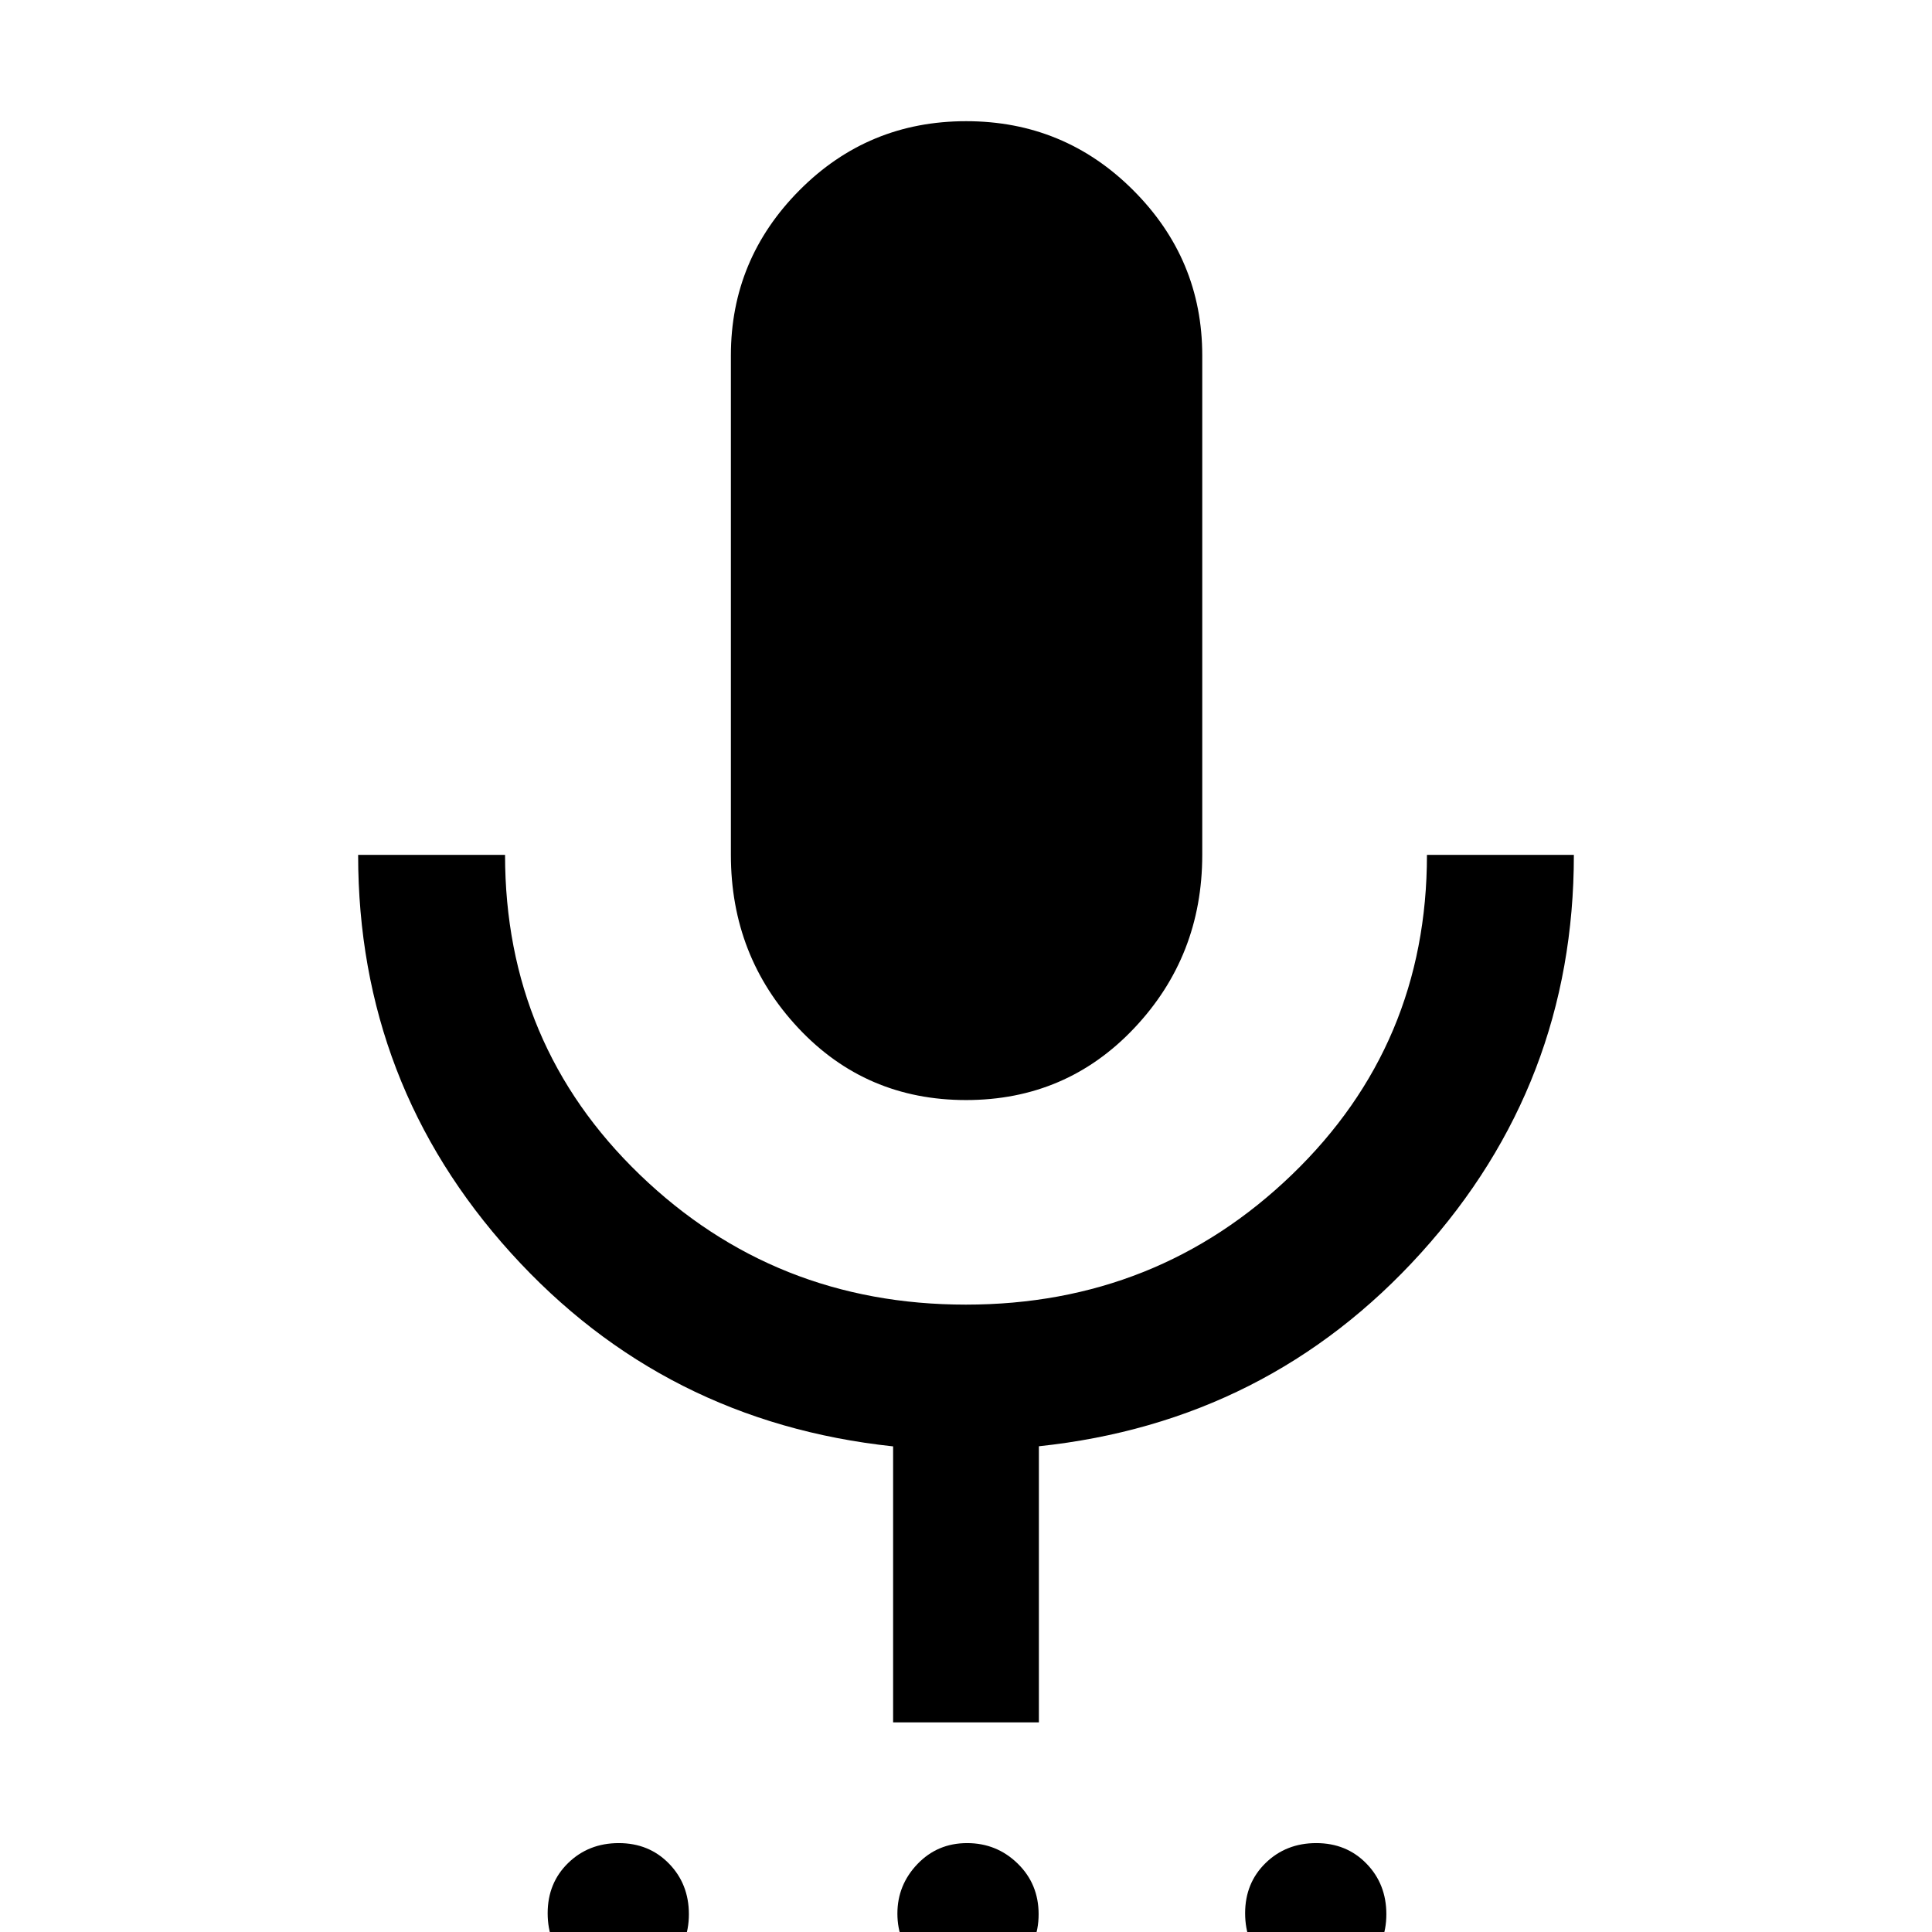 <svg xmlns="http://www.w3.org/2000/svg" width="48" height="48" viewBox="0 -960 960 960"><path d="M306.972 26.001q-15.016 0-24.929-10.158Q272.13 5.685 272.13-9.33t10.158-24.929q10.158-9.913 25.174-9.913t24.929 10.158q9.913 10.158 9.913 25.174t-10.158 24.93Q321.988 26 306.972 26Zm172.959 0q-14.517 0-24.268-10.482-9.75-10.483-9.75-24.674 0-14.192 9.956-24.605t24.674-10.413q14.718 0 25.131 10.158t10.413 25.174q0 15.016-10.395 24.93Q495.297 26 479.931 26Zm173.607 0q-15.016 0-24.929-10.158-9.913-10.158-9.913-25.174t10.158-24.929q10.158-9.913 25.174-9.913t24.929 10.158q9.913 10.158 9.913 25.174t-10.158 24.93Q668.554 26 653.538 26ZM480.033-413.39q-49.816 0-83.338-35.768-33.522-35.769-33.522-86.059V-783.39q0-47.791 34.096-82.092t82.805-34.301q48.709 0 83.014 34.301 34.304 34.301 34.304 82.092v248.173q0 50.29-33.771 86.059-33.772 35.768-83.588 35.768Zm-36.251 309.218v-137.131q-113.913-12.13-189.87-96.058-75.957-83.927-75.957-197.856h73.001q0 94.392 66.975 158.935 66.976 64.544 162.001 64.544T642-376.363q67.044-64.624 67.044-158.855h73.001q0 113.795-75.957 197.79-75.957 83.994-189.87 96.067v137.188h-72.436Z"/></svg>